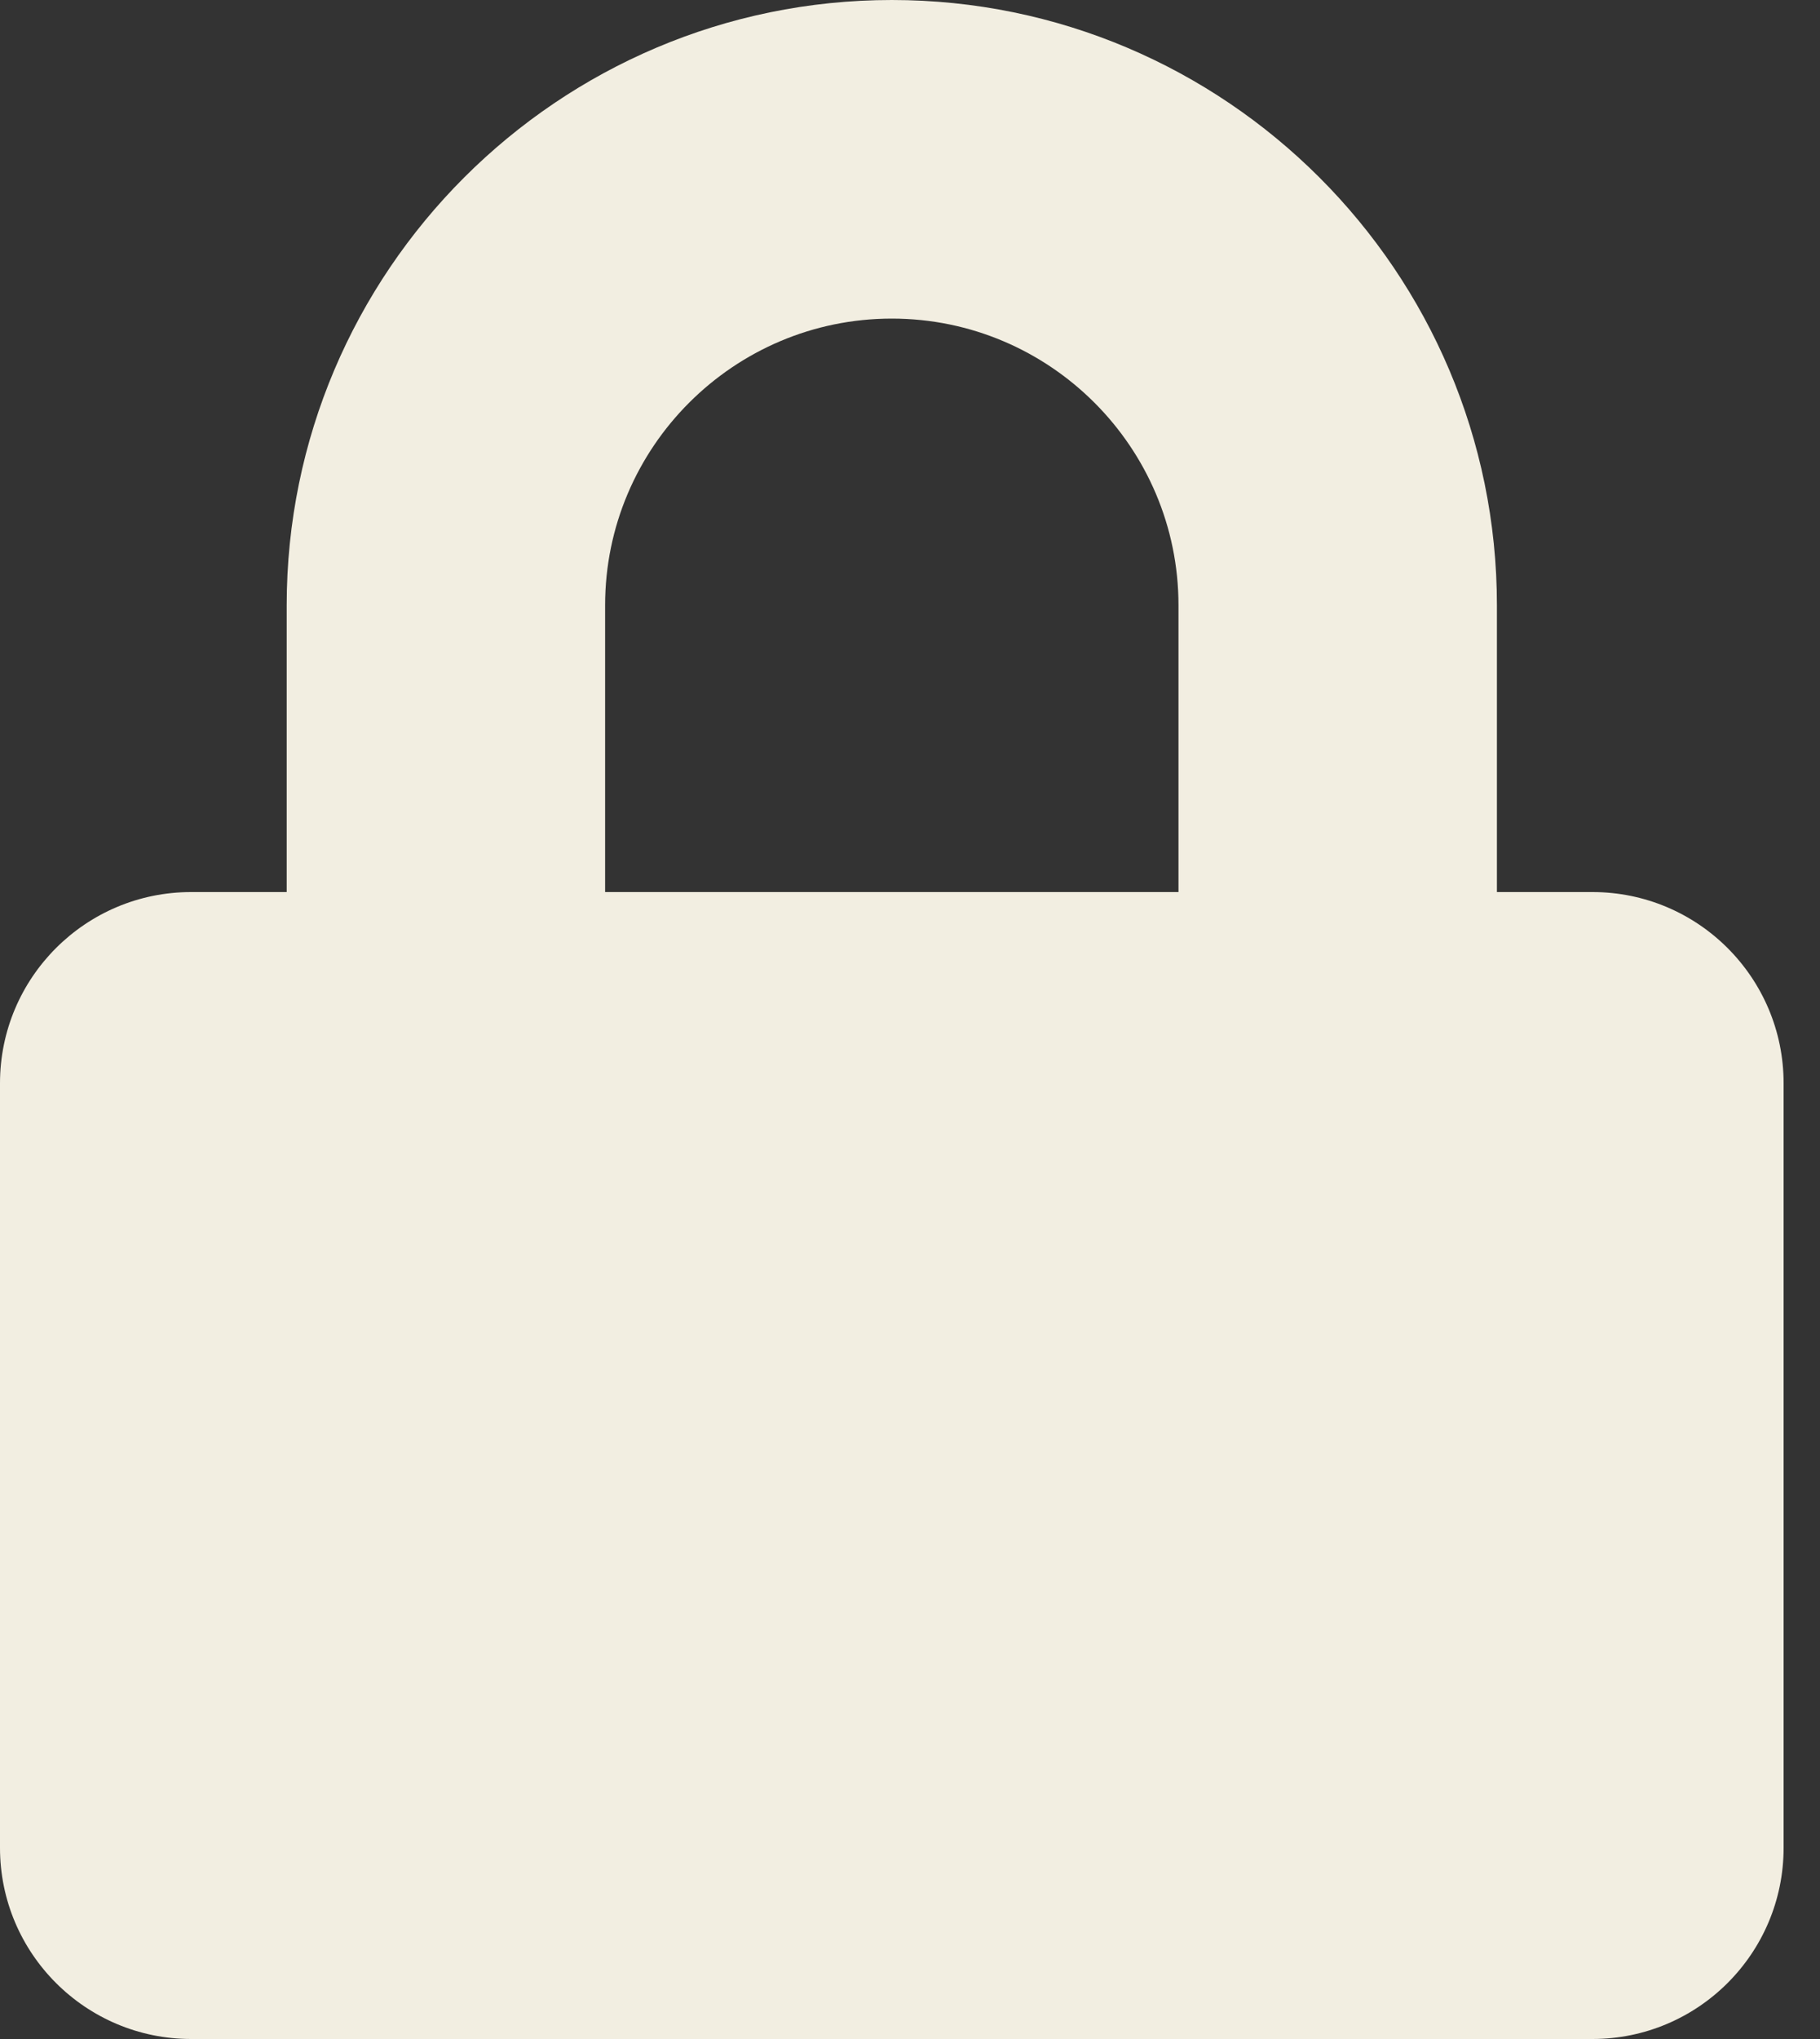 <svg width="25" height="28" viewBox="0 0 25 28" fill="none" xmlns="http://www.w3.org/2000/svg">
<rect x="0" y="0" width="25" height="28" fill="#333333" stroke="none"/>
<path d="M21.875 12.25H20.562V8.312C20.562 3.73 16.833 0 12.25 0C7.667 0 3.938 3.73 3.938 8.312V12.25H2.625C1.176 12.25 0 13.426 0 14.875V25.375C0 26.824 1.176 28 2.625 28H21.875C23.324 28 24.5 26.824 24.5 25.375V14.875C24.5 13.426 23.324 12.25 21.875 12.25ZM16.188 12.25H8.312V8.312C8.312 6.141 10.079 4.375 12.25 4.375C14.421 4.375 16.188 6.141 16.188 8.312V12.25Z" fill="#F2EEE1"/>
</svg>
